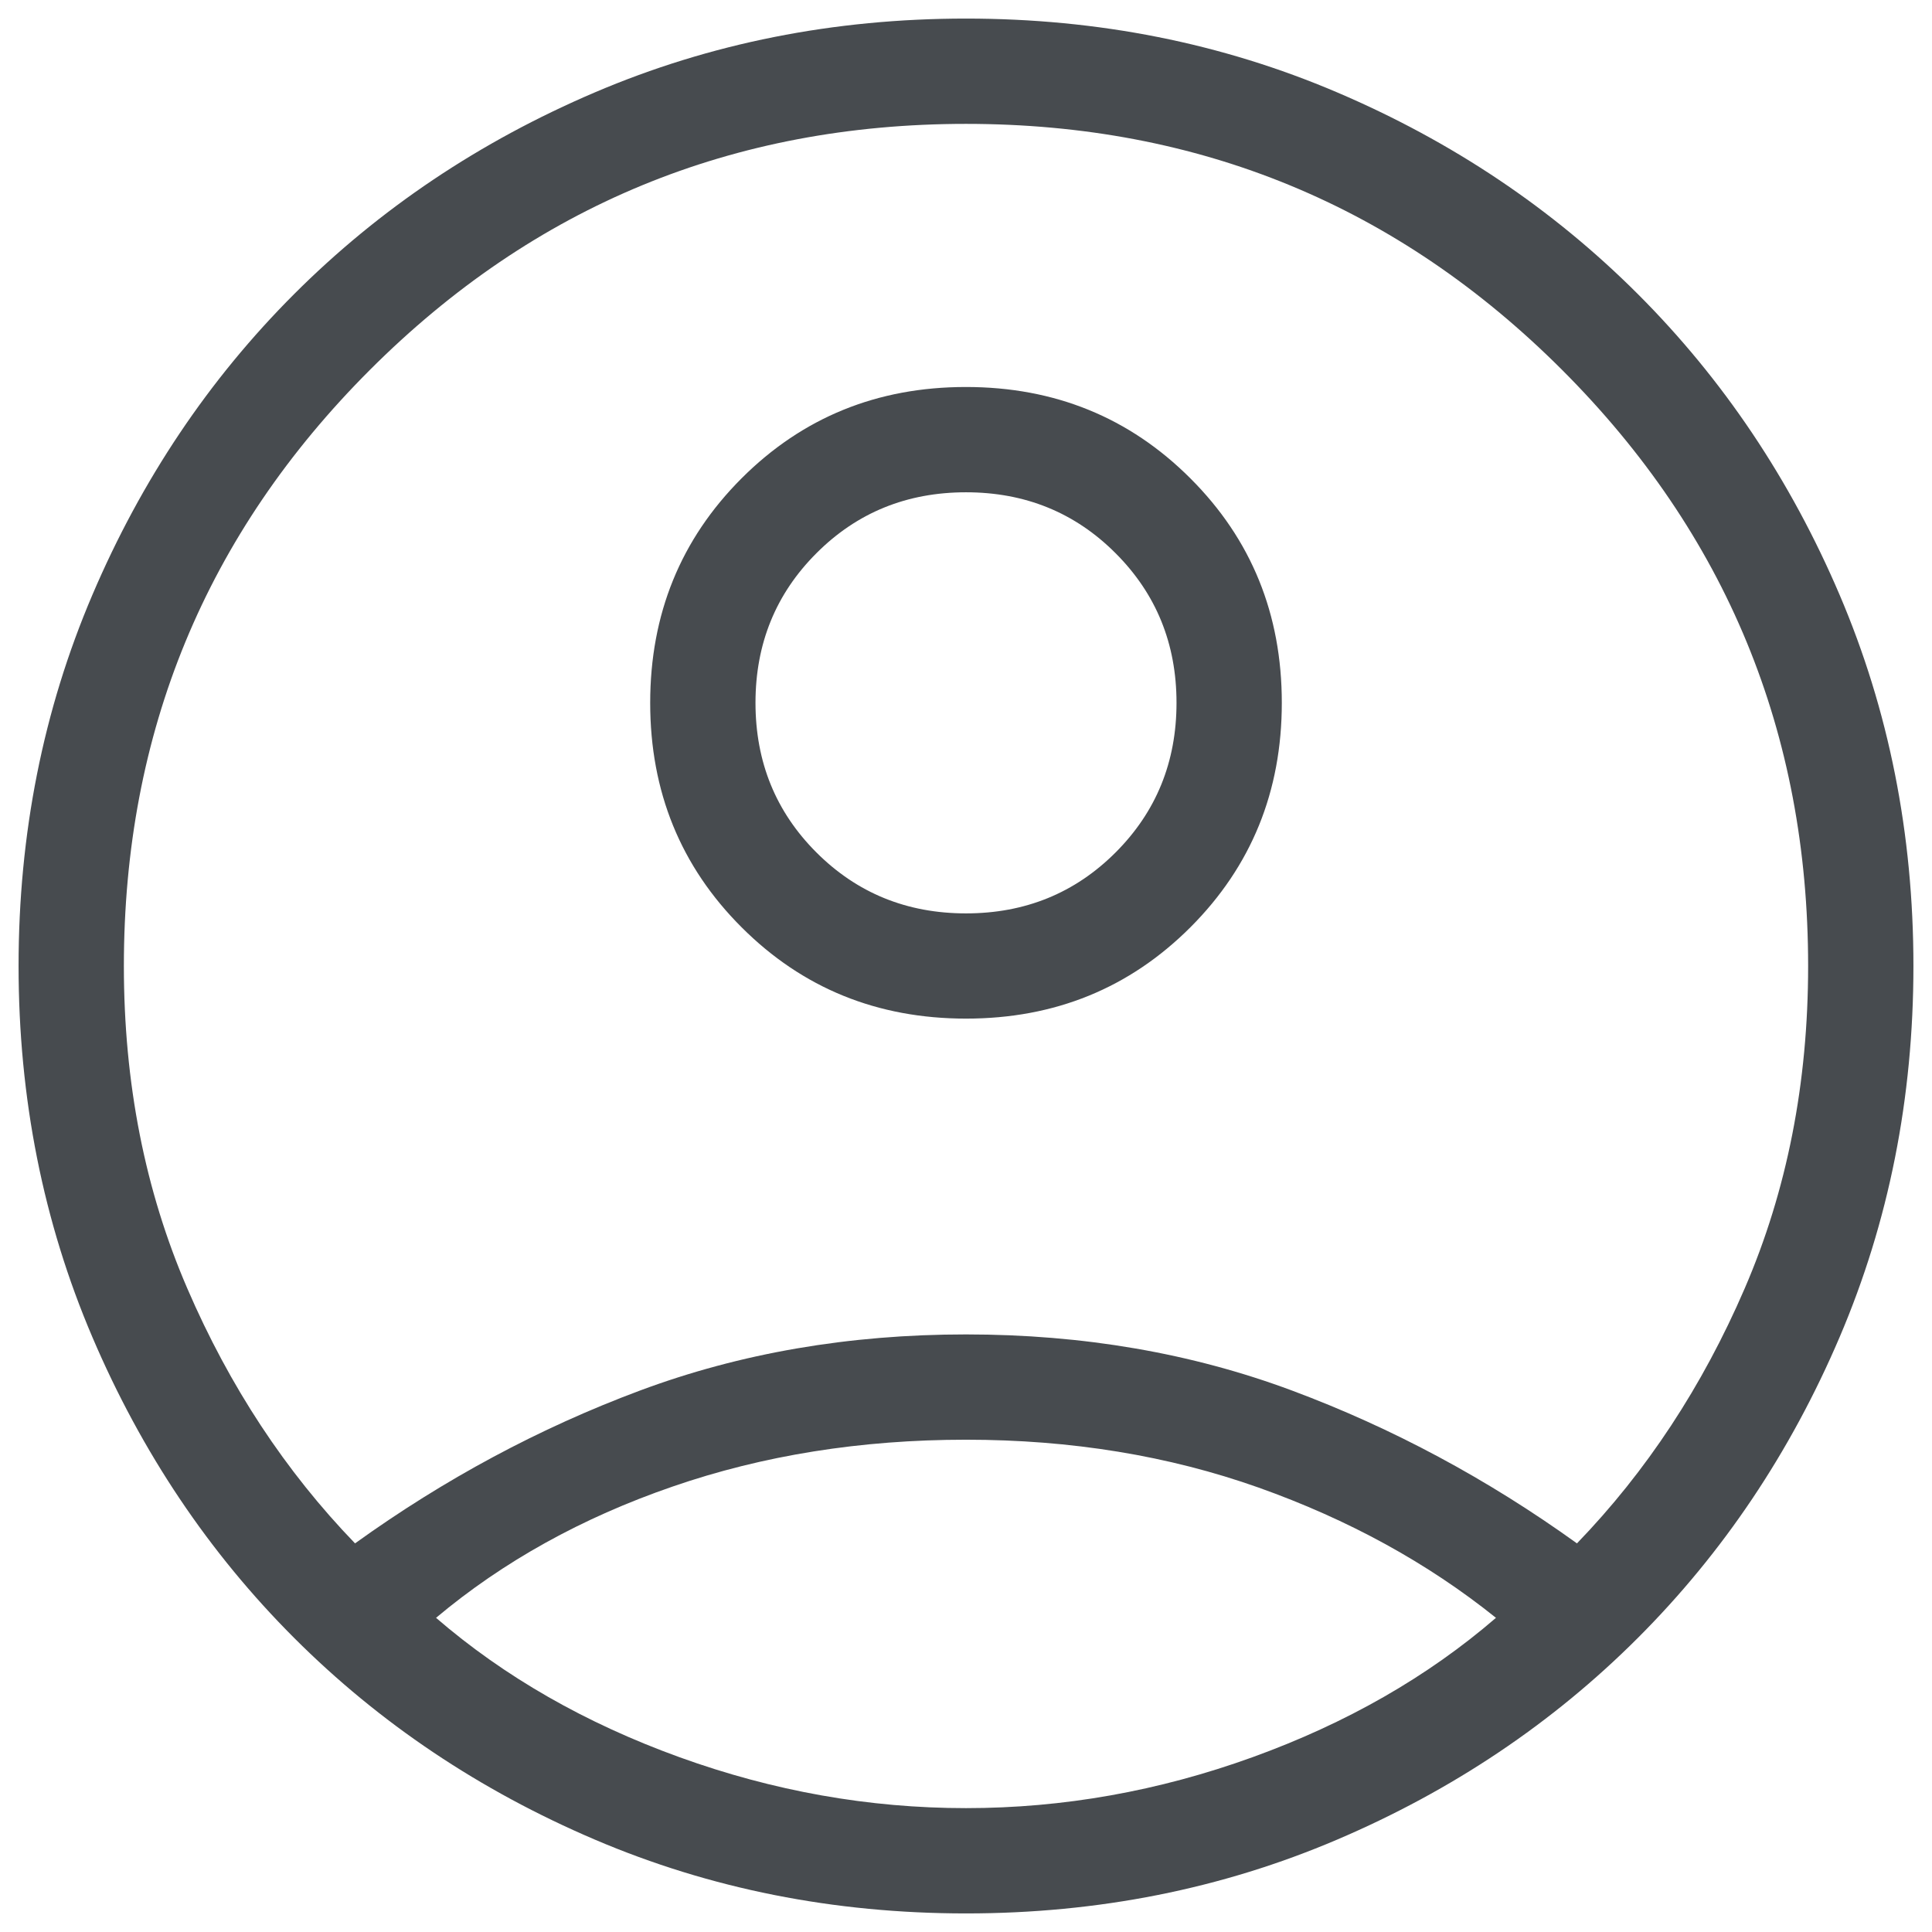 <svg width="26" height="26" viewBox="0 0 26 26" fill="none" xmlns="http://www.w3.org/2000/svg">
<path d="M4.778 20.77C5.982 19.904 7.26 19.218 8.611 18.714C9.962 18.21 11.425 17.958 13 17.958C14.575 17.958 16.038 18.21 17.389 18.714C18.74 19.218 20.018 19.904 21.222 20.77C22.157 19.802 22.91 18.659 23.479 17.34C24.049 16.021 24.333 14.575 24.333 13C24.333 9.86 23.23 7.186 21.022 4.978C18.814 2.77 16.14 1.667 13 1.667C9.86 1.667 7.186 2.77 4.978 4.978C2.77 7.186 1.667 9.86 1.667 13C1.667 14.575 1.951 16.021 2.521 17.34C3.09 18.659 3.843 19.802 4.778 20.77ZM13.001 13.708C11.807 13.708 10.8 13.299 9.98 12.479C9.16 11.66 8.75 10.653 8.75 9.459C8.75 8.265 9.16 7.258 9.979 6.438C10.799 5.618 11.805 5.208 12.999 5.208C14.193 5.208 15.2 5.618 16.02 6.438C16.84 7.257 17.25 8.264 17.25 9.458C17.25 10.651 16.84 11.658 16.021 12.478C15.201 13.298 14.195 13.708 13.001 13.708ZM13 25.75C11.222 25.75 9.557 25.419 8.006 24.757C6.455 24.095 5.106 23.19 3.958 22.042C2.81 20.894 1.905 19.545 1.243 17.994C0.581 16.443 0.25 14.778 0.25 13C0.25 11.222 0.581 9.557 1.243 8.006C1.905 6.455 2.81 5.106 3.958 3.958C5.106 2.81 6.455 1.905 8.006 1.243C9.557 0.581 11.222 0.25 13 0.25C14.778 0.25 16.443 0.581 17.994 1.243C19.545 1.905 20.894 2.81 22.042 3.958C23.19 5.106 24.095 6.455 24.757 8.006C25.419 9.557 25.75 11.222 25.75 13C25.75 14.778 25.419 16.443 24.757 17.994C24.095 19.545 23.19 20.894 22.042 22.042C20.894 23.19 19.545 24.095 17.994 24.757C16.443 25.419 14.778 25.75 13 25.75ZM13 24.333C14.306 24.333 15.591 24.105 16.855 23.648C18.119 23.191 19.212 22.566 20.132 21.772C19.212 21.033 18.146 20.449 16.937 20.019C15.727 19.59 14.415 19.375 13 19.375C11.585 19.375 10.268 19.585 9.05 20.006C7.831 20.426 6.77 21.015 5.868 21.772C6.788 22.566 7.881 23.191 9.145 23.648C10.409 24.105 11.694 24.333 13 24.333ZM13 12.292C13.796 12.292 14.467 12.018 15.013 11.472C15.56 10.925 15.833 10.254 15.833 9.458C15.833 8.663 15.56 7.992 15.013 7.445C14.467 6.898 13.796 6.625 13 6.625C12.204 6.625 11.533 6.898 10.987 7.445C10.44 7.992 10.167 8.663 10.167 9.458C10.167 10.254 10.44 10.925 10.987 11.472C11.533 12.018 12.204 12.292 13 12.292Z" fill="#474B4F"/>
</svg>
